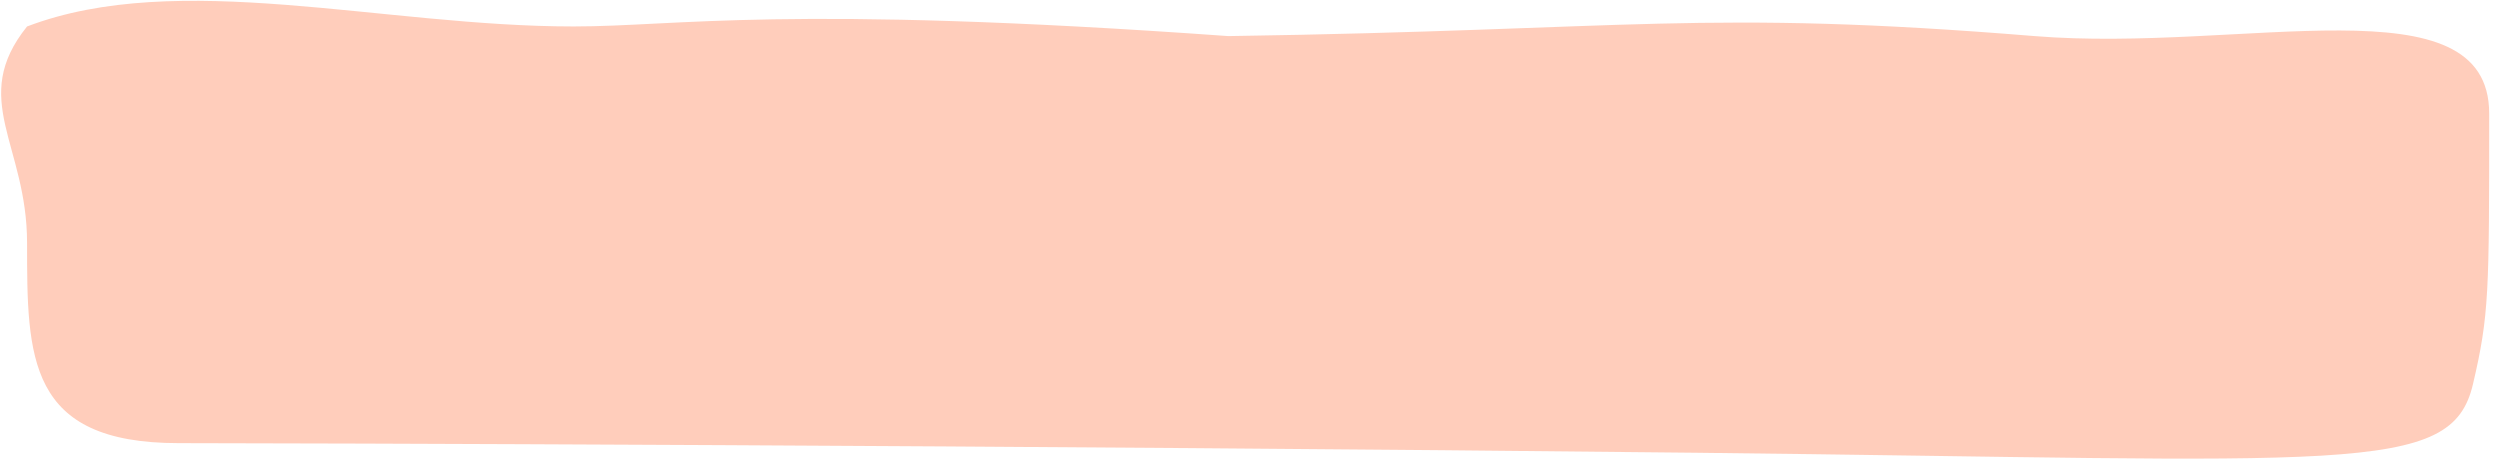 <svg width="231" height="43" viewBox="0 0 231 43" fill="none" xmlns="http://www.w3.org/2000/svg">
<path d="M16.501 40.946C2.501 40.946 2.501 33.003 2.501 22.446C2.501 13.358 -2.888 9.152 2.501 2.446C16.501 -2.888 35.331 2.446 53 2.445C62.62 2.445 72.5 0.39 113.5 3.335C151.015 2.775 157.249 0.83 188.001 3.335C207.223 4.901 230.001 -2 230.001 10.494C230.001 27.048 230.001 29.095 228.501 35.501C226.51 44 217 42.5 156.792 41.835C94.379 41.146 25.782 40.946 16.501 40.946Z" fill="#FFCDBB"/>
</svg>

